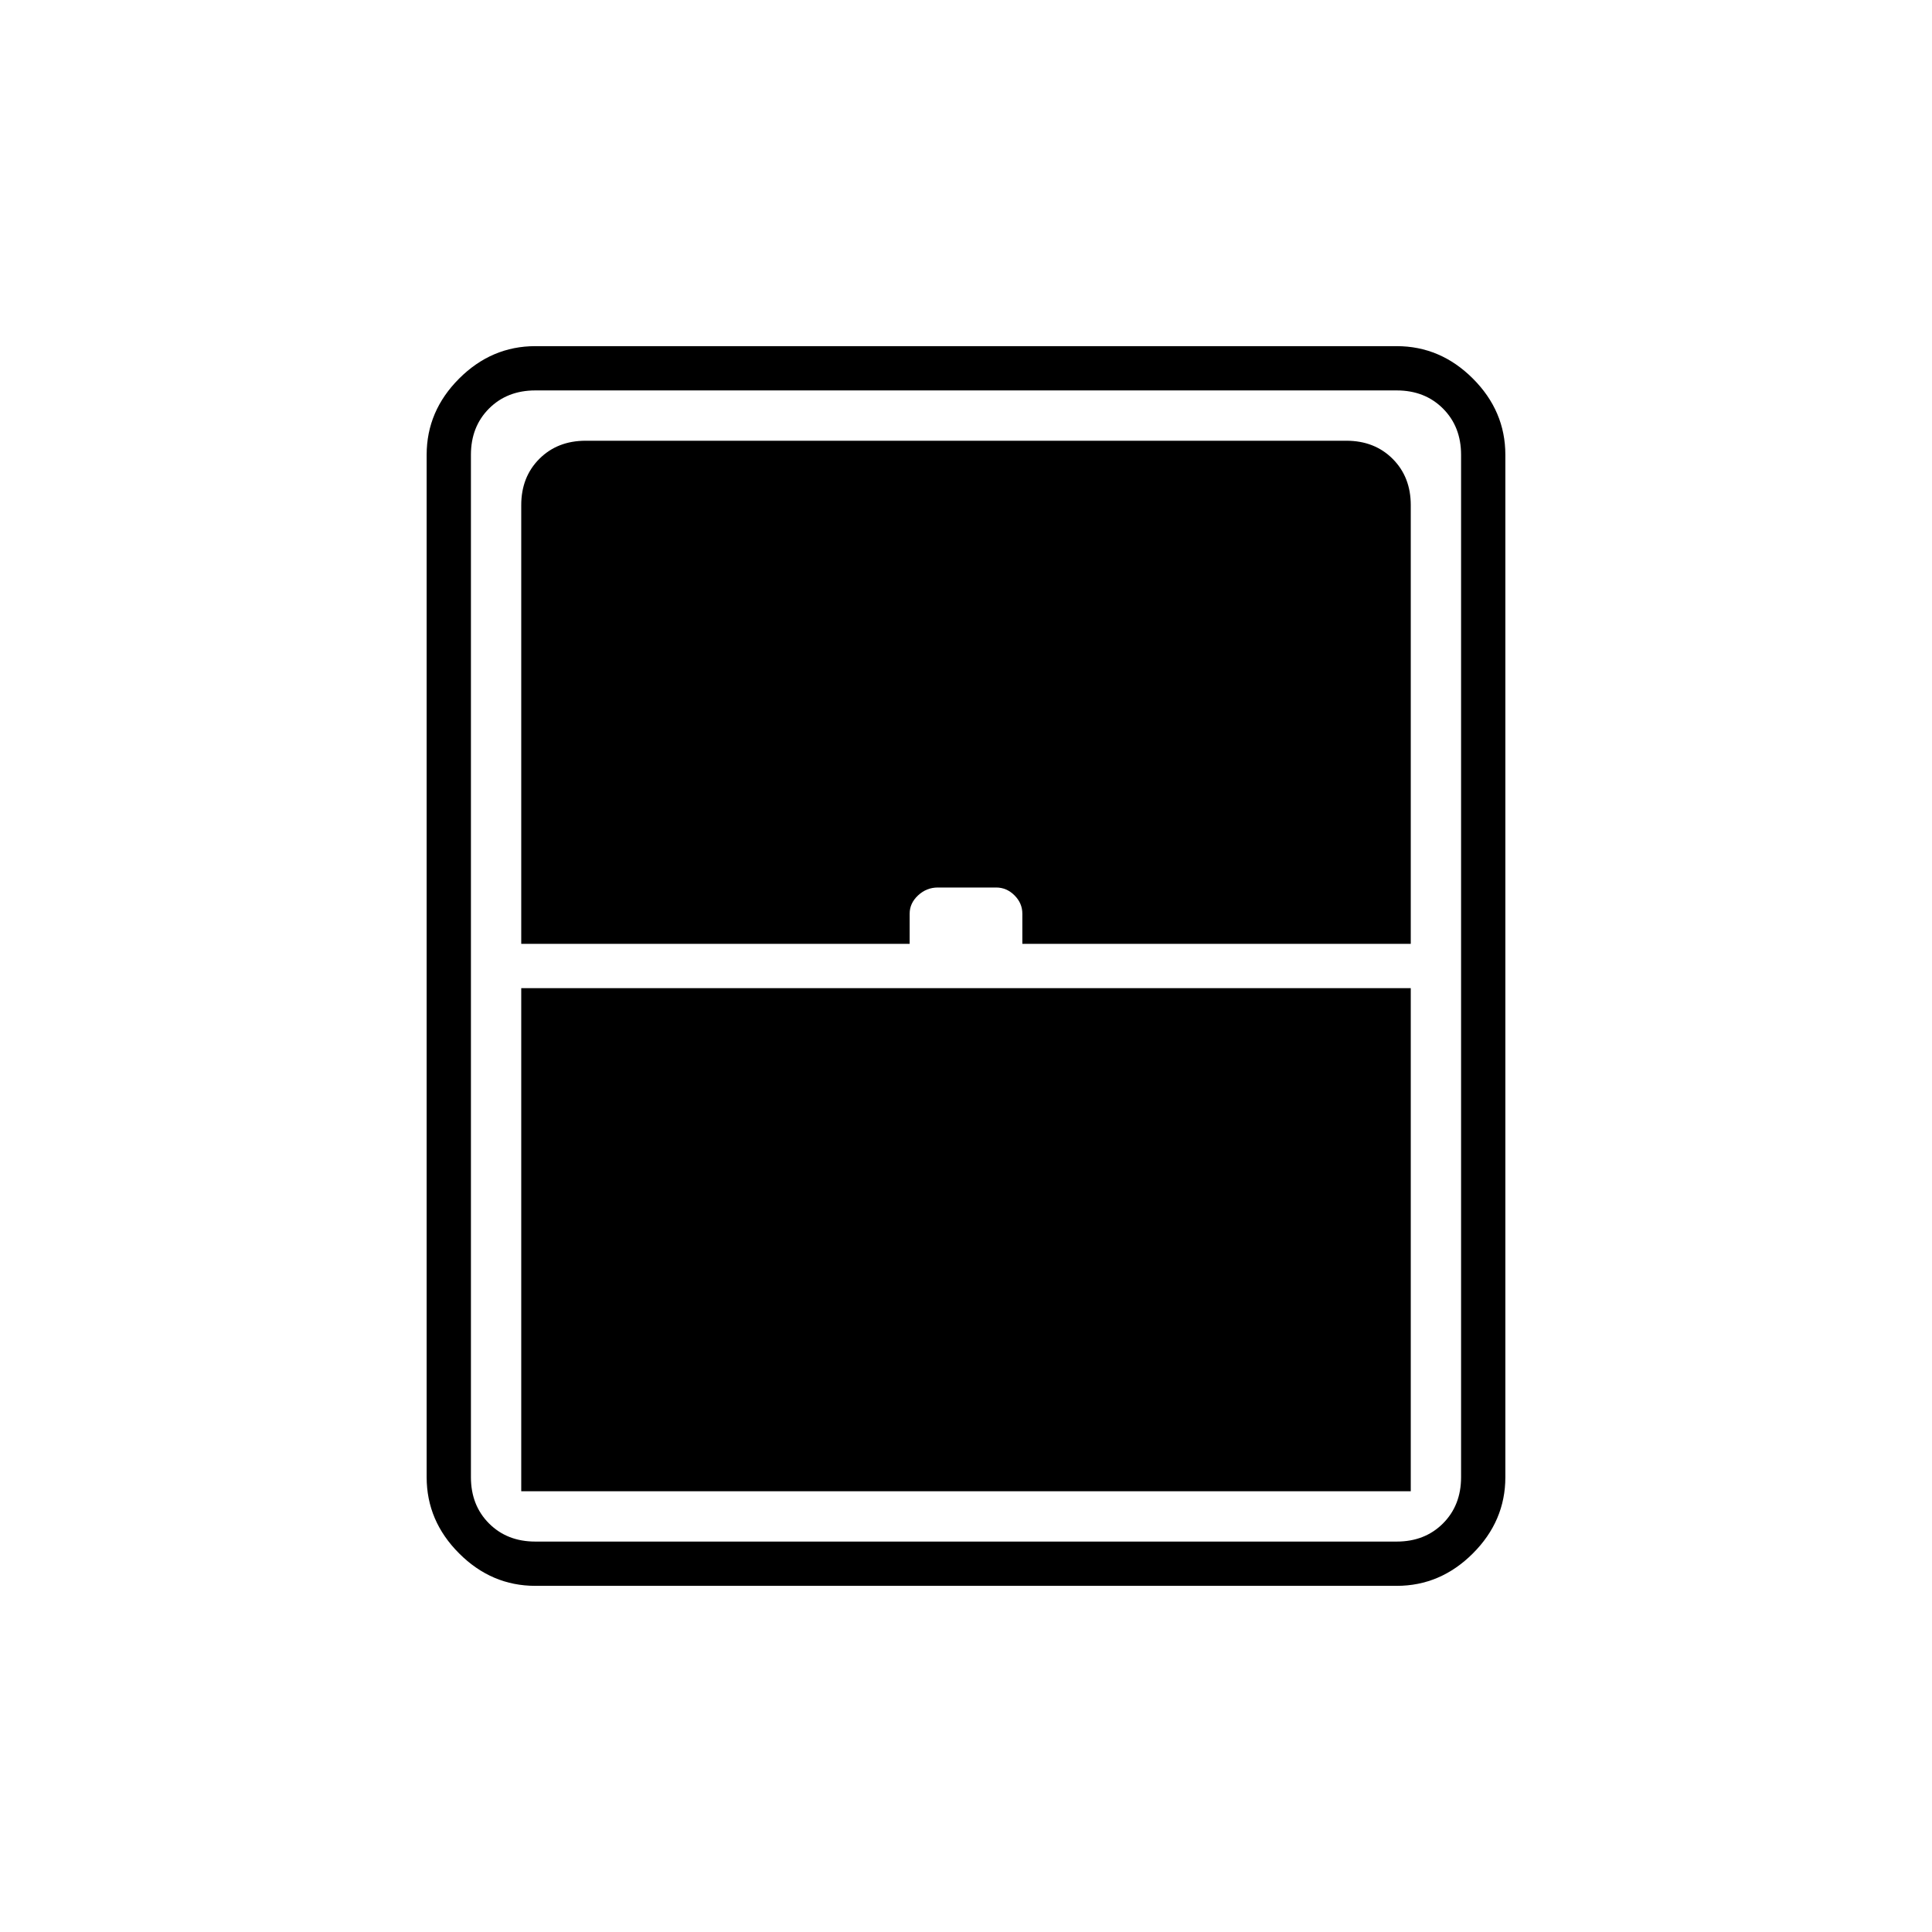 <svg xmlns="http://www.w3.org/2000/svg" width="48" height="48" viewBox="0 -960 960 960"><path d="M259-219h442v-250H259v250Zm7 47q-21.75 0-37.87-16.13Q212-204.25 212-226v-508q0-21.75 16.13-37.88Q244.25-788 266-788h428q21.75 0 37.88 16.12Q748-755.75 748-734v508q0 21.75-16.12 37.87Q715.75-172 694-172H266Zm-7-319h193v-15q0-5.2 4.2-9.1 4.2-3.9 9.8-3.9h29q5.2 0 9.1 3.9 3.9 3.9 3.9 9.1v15h193v-218q0-14-9-23t-23-9H291q-14 0-23 9t-9 23v218Zm7 297h428q14 0 23-9t9-23v-508q0-14-9-23t-23-9H266q-14 0-23 9t-9 23v508q0 14 9 23t23 9Z"/></svg>